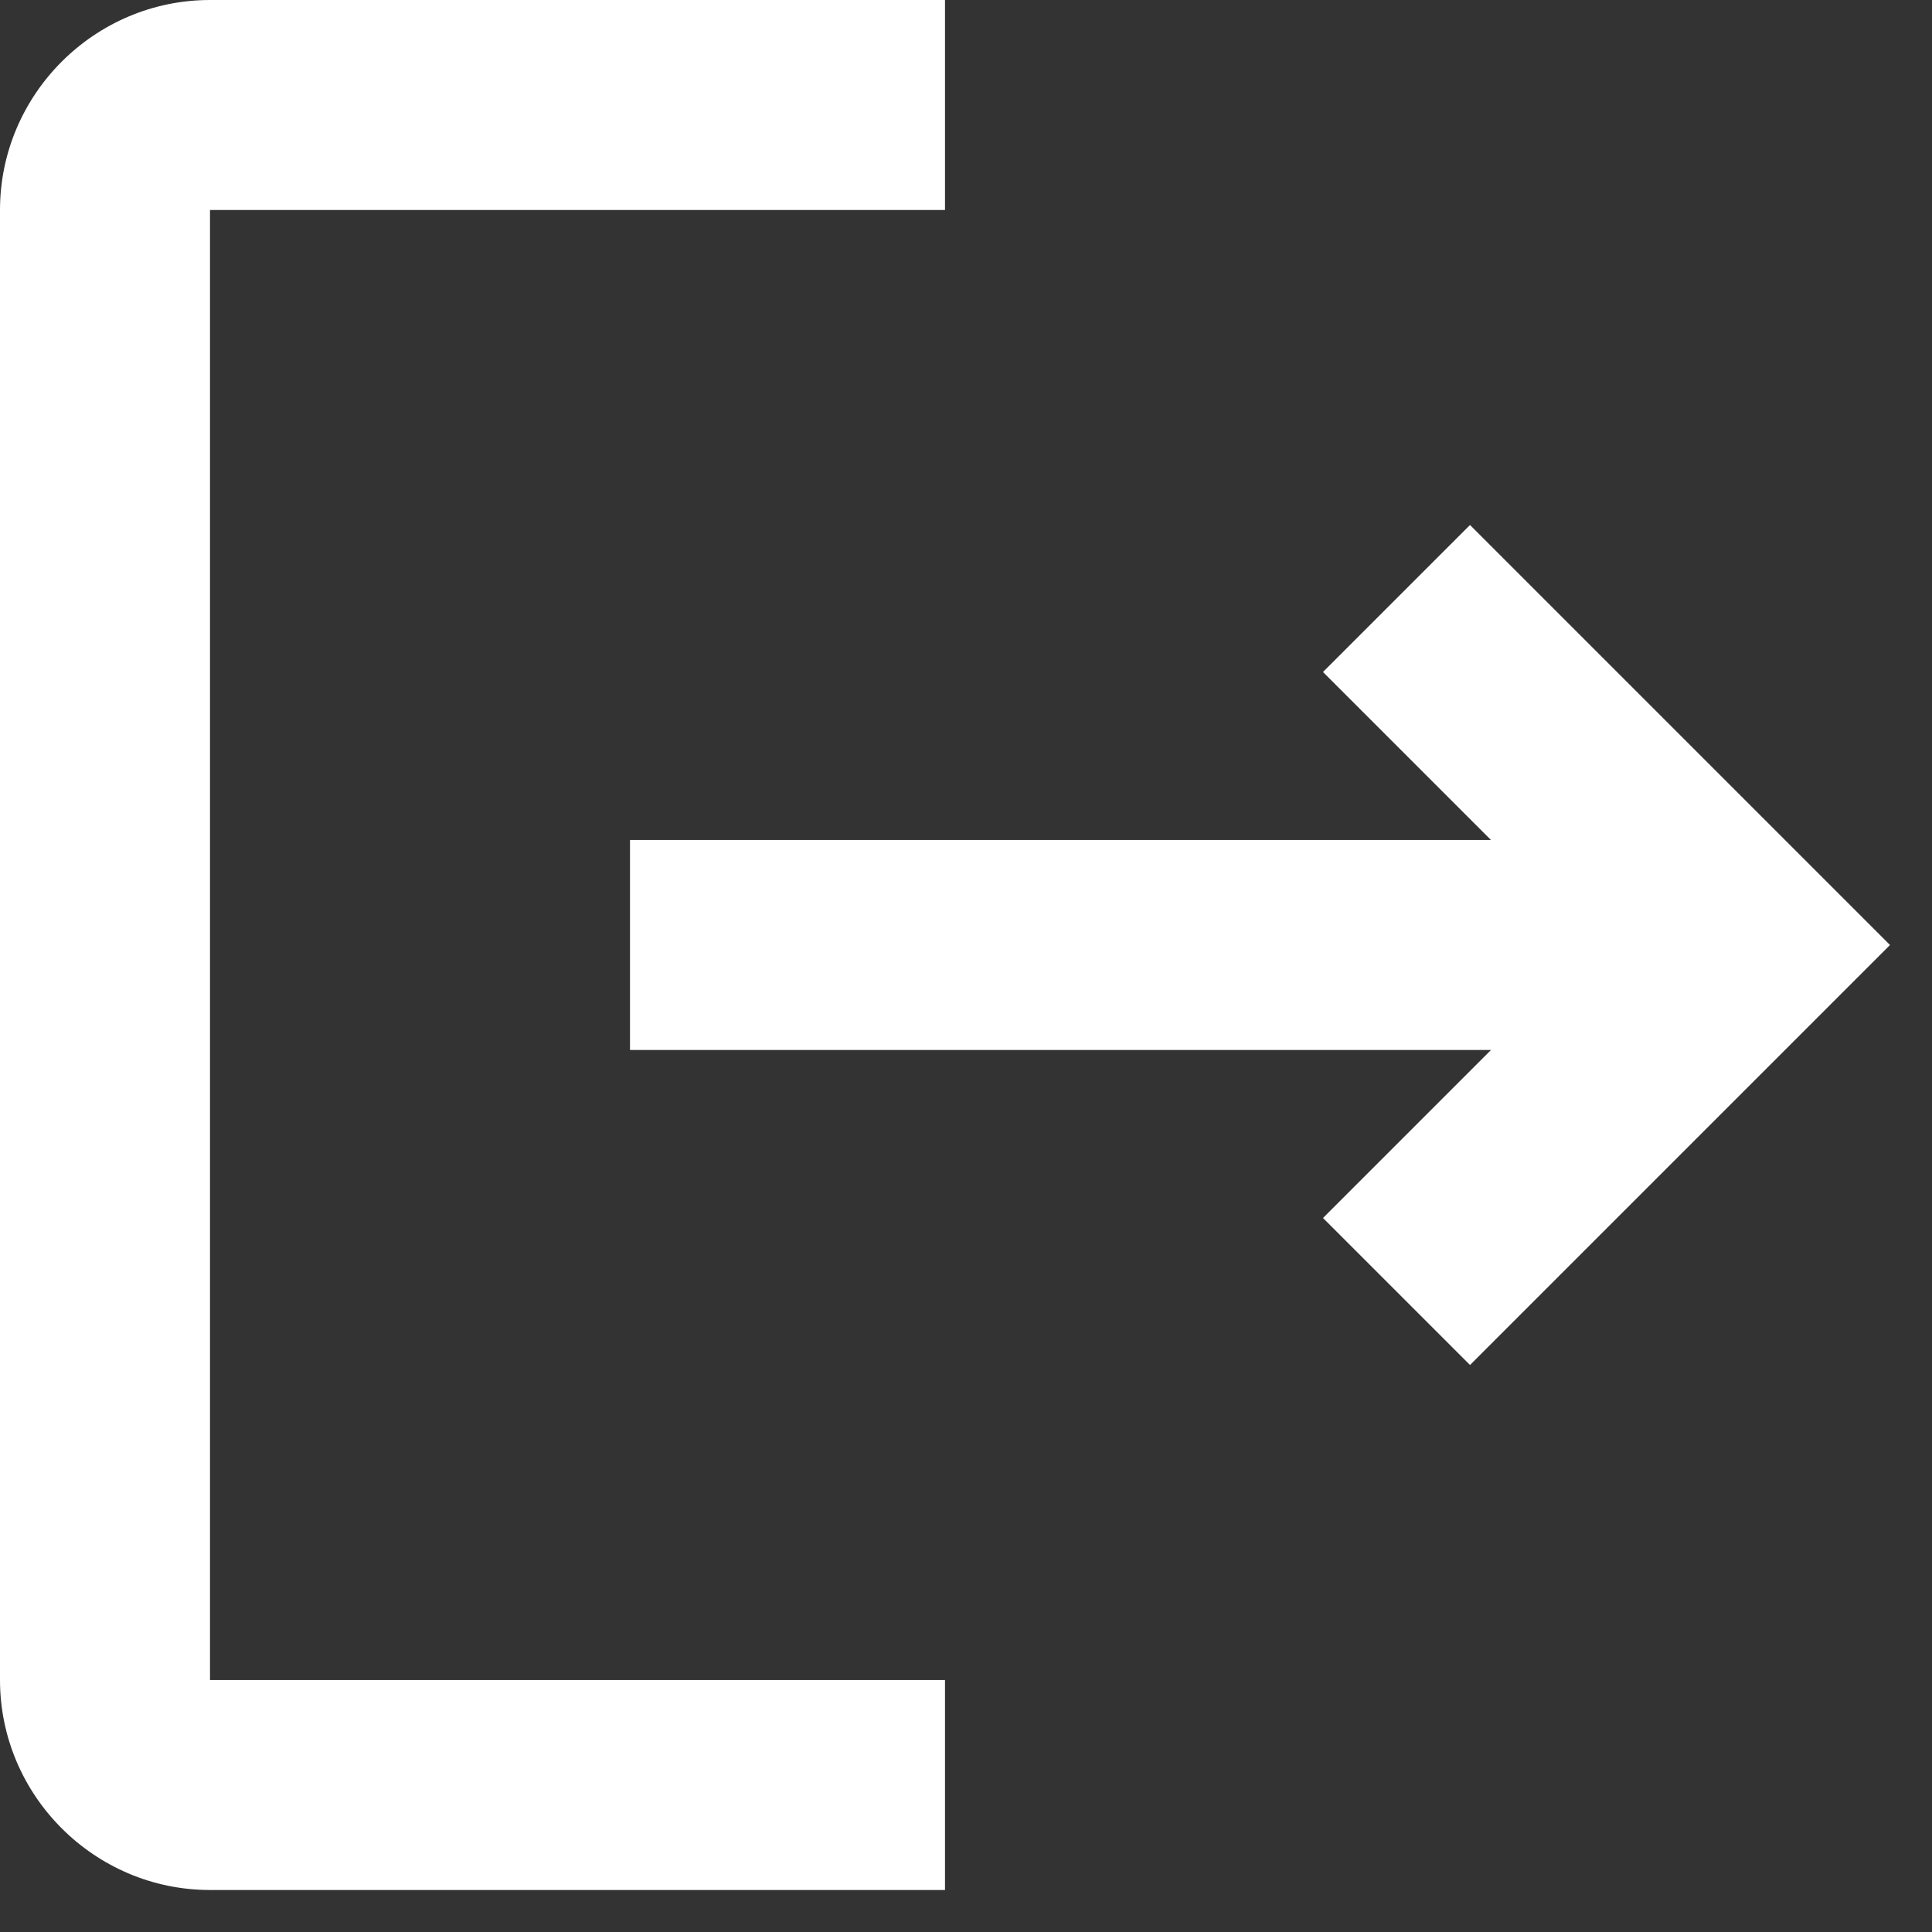 <svg width="23" height="23" viewBox="0 0 23 23" fill="none" xmlns="http://www.w3.org/2000/svg">
<rect x="0" y="0" width="23" height="23" fill="#333333" stroke="none"/>
<path d="M17.5 6.25L15.75 8L17.75 10H7.5V12.5H17.75L15.75 14.5L17.5 16.25L22.5 11.25L17.5 6.25ZM2.5 2.5H11.25V0H2.5C1.125 0 0 1.125 0 2.5V20C0 21.375 1.125 22.5 2.5 22.5H11.25V20H2.5V2.5Z" fill="white"/>
</svg>
